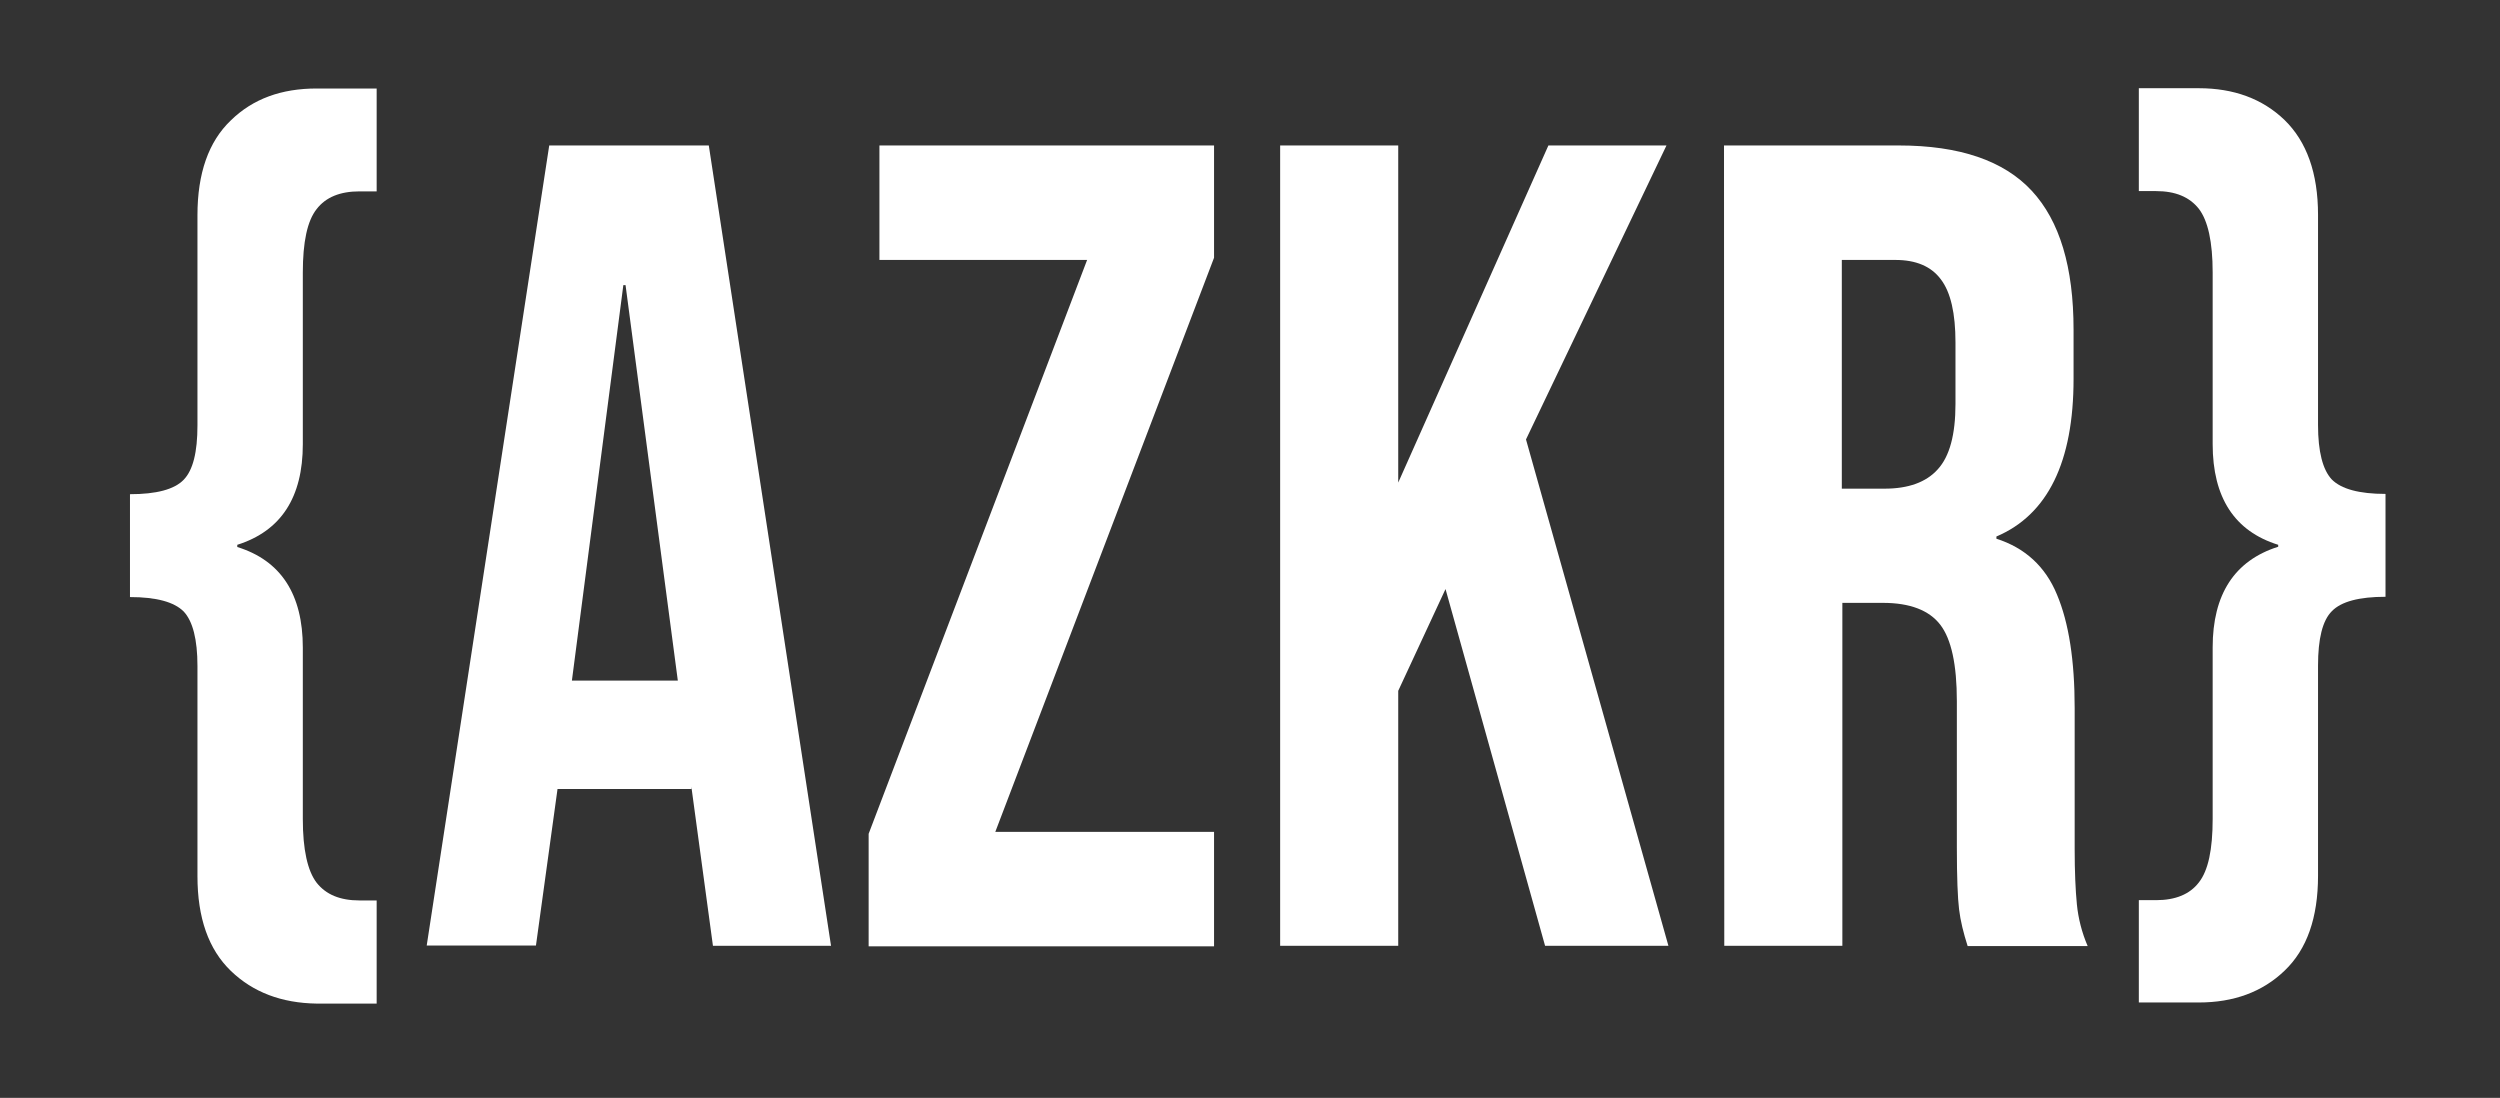 <?xml version="1.0" encoding="utf-8"?>
<!-- Generator: Adobe Illustrator 26.5.3, SVG Export Plug-In . SVG Version: 6.00 Build 0)  -->
<svg version="1.1" id="Слой_1" xmlns="http://www.w3.org/2000/svg" xmlns:xlink="http://www.w3.org/1999/xlink" x="0px" y="0px"
	 viewBox="0 0 904 397" style="enable-background:new 0 0 904 397;" xml:space="preserve">
<rect x="0" y="0" width="904" height="397" fill="#333333" stroke="none"/>
<style type="text/css">
	.st0{fill:#FFFFFF;}
</style>
<path class="st0" d="M83.5,351.1c-8.1-7.8-12.1-19.2-12.1-34.3v-76c0-9.6-1.7-16.2-5-19.7c-3.4-3.4-9.8-5.2-19.4-5.2v-37.2
	c9.5,0,16-1.7,19.4-5.2s5-10,5-19.7v-76c0-15.1,4-26.6,12.1-34.3c8-7.8,18.3-11.5,31-11.5h21.7v37.2H130c-7,0-12.2,2.1-15.5,6.4
	c-3.4,4.3-5,11.9-5,23v62c0,19.3-7.9,31.4-23.7,36.4v0.8c15.8,4.9,23.7,17.1,23.7,36.4v62c0,11,1.7,18.7,5,23
	c3.4,4.3,8.5,6.4,15.5,6.4h6.2v37.3h-21.7C101.8,362.7,91.5,358.8,83.5,351.1z"/>
<path class="st0" d="M198.6,52.6h57.7L300.5,342h-42.7l-7.8-57.5v0.8h-48.4l-7.8,56.6h-39.5L198.6,52.6z M245.1,246.1l-18.9-143
	h-0.8l-18.6,143H245.1z"/>
<path class="st0" d="M314.1,301.5l79-207.5H318V52.6h121v40.6l-79.1,207.6H439v41.4H314.1V301.5z"/>
<path class="st0" d="M462.9,52.6h42.7v121.9l54.3-121.9h42.7l-50.8,106.3L603.3,342h-44.6l-36-129l-17.1,36.8V342h-42.7V52.6
	L462.9,52.6z"/>
<path class="st0" d="M623.4,52.6h63.2c22,0,38,5.5,48.1,16.4s15.1,27.6,15.1,50.2V137c0,30-9.3,49.1-27.9,57v0.8
	c10.3,3.3,17.7,10,21.9,20.2c4.3,10.2,6.4,23.9,6.4,41v50.9c0,8.3,0.3,15,0.8,20.1s1.8,10.2,3.9,15.1h-43.4
	c-1.5-4.7-2.6-9.1-3.1-13.3c-0.5-4.1-0.8-11.5-0.8-22.3v-52.9c0-13.3-2-22.5-6-27.7s-10.9-7.9-20.7-7.9h-14.7v124h-42.7L623.4,52.6
	L623.4,52.6z M681.5,176.7c8.5,0,15-2.3,19.2-7c4.3-4.7,6.4-12.6,6.4-23.6v-22.3c0-10.4-1.7-18.1-5.3-22.8c-3.5-4.7-9-7-16.4-7H666
	v82.7L681.5,176.7L681.5,176.7z"/>
<path class="st0" d="M773.4,325.5h6.2c7,0,12.2-2.1,15.5-6.4c3.4-4.3,5-11.9,5-23v-62c0-19.2,7.9-31.4,23.7-36.4V197
	c-15.8-4.9-23.7-17.1-23.7-36.4V98.5c0-11-1.7-18.7-5-23c-3.4-4.3-8.5-6.4-15.5-6.4h-6.2V31.9h21.7c12.6,0,23,3.8,31,11.5
	c8,7.8,12.1,19.2,12.1,34.3v76c0,9.6,1.7,16.2,5,19.7c3.4,3.4,9.8,5.2,19.4,5.2v37.2c-9.5,0-16,1.7-19.4,5.2c-3.4,3.4-5,10-5,19.7
	v76c0,15.1-4,26.6-12.1,34.3c-8,7.7-18.4,11.5-31,11.5h-21.7V325.5z"/>
</svg>
